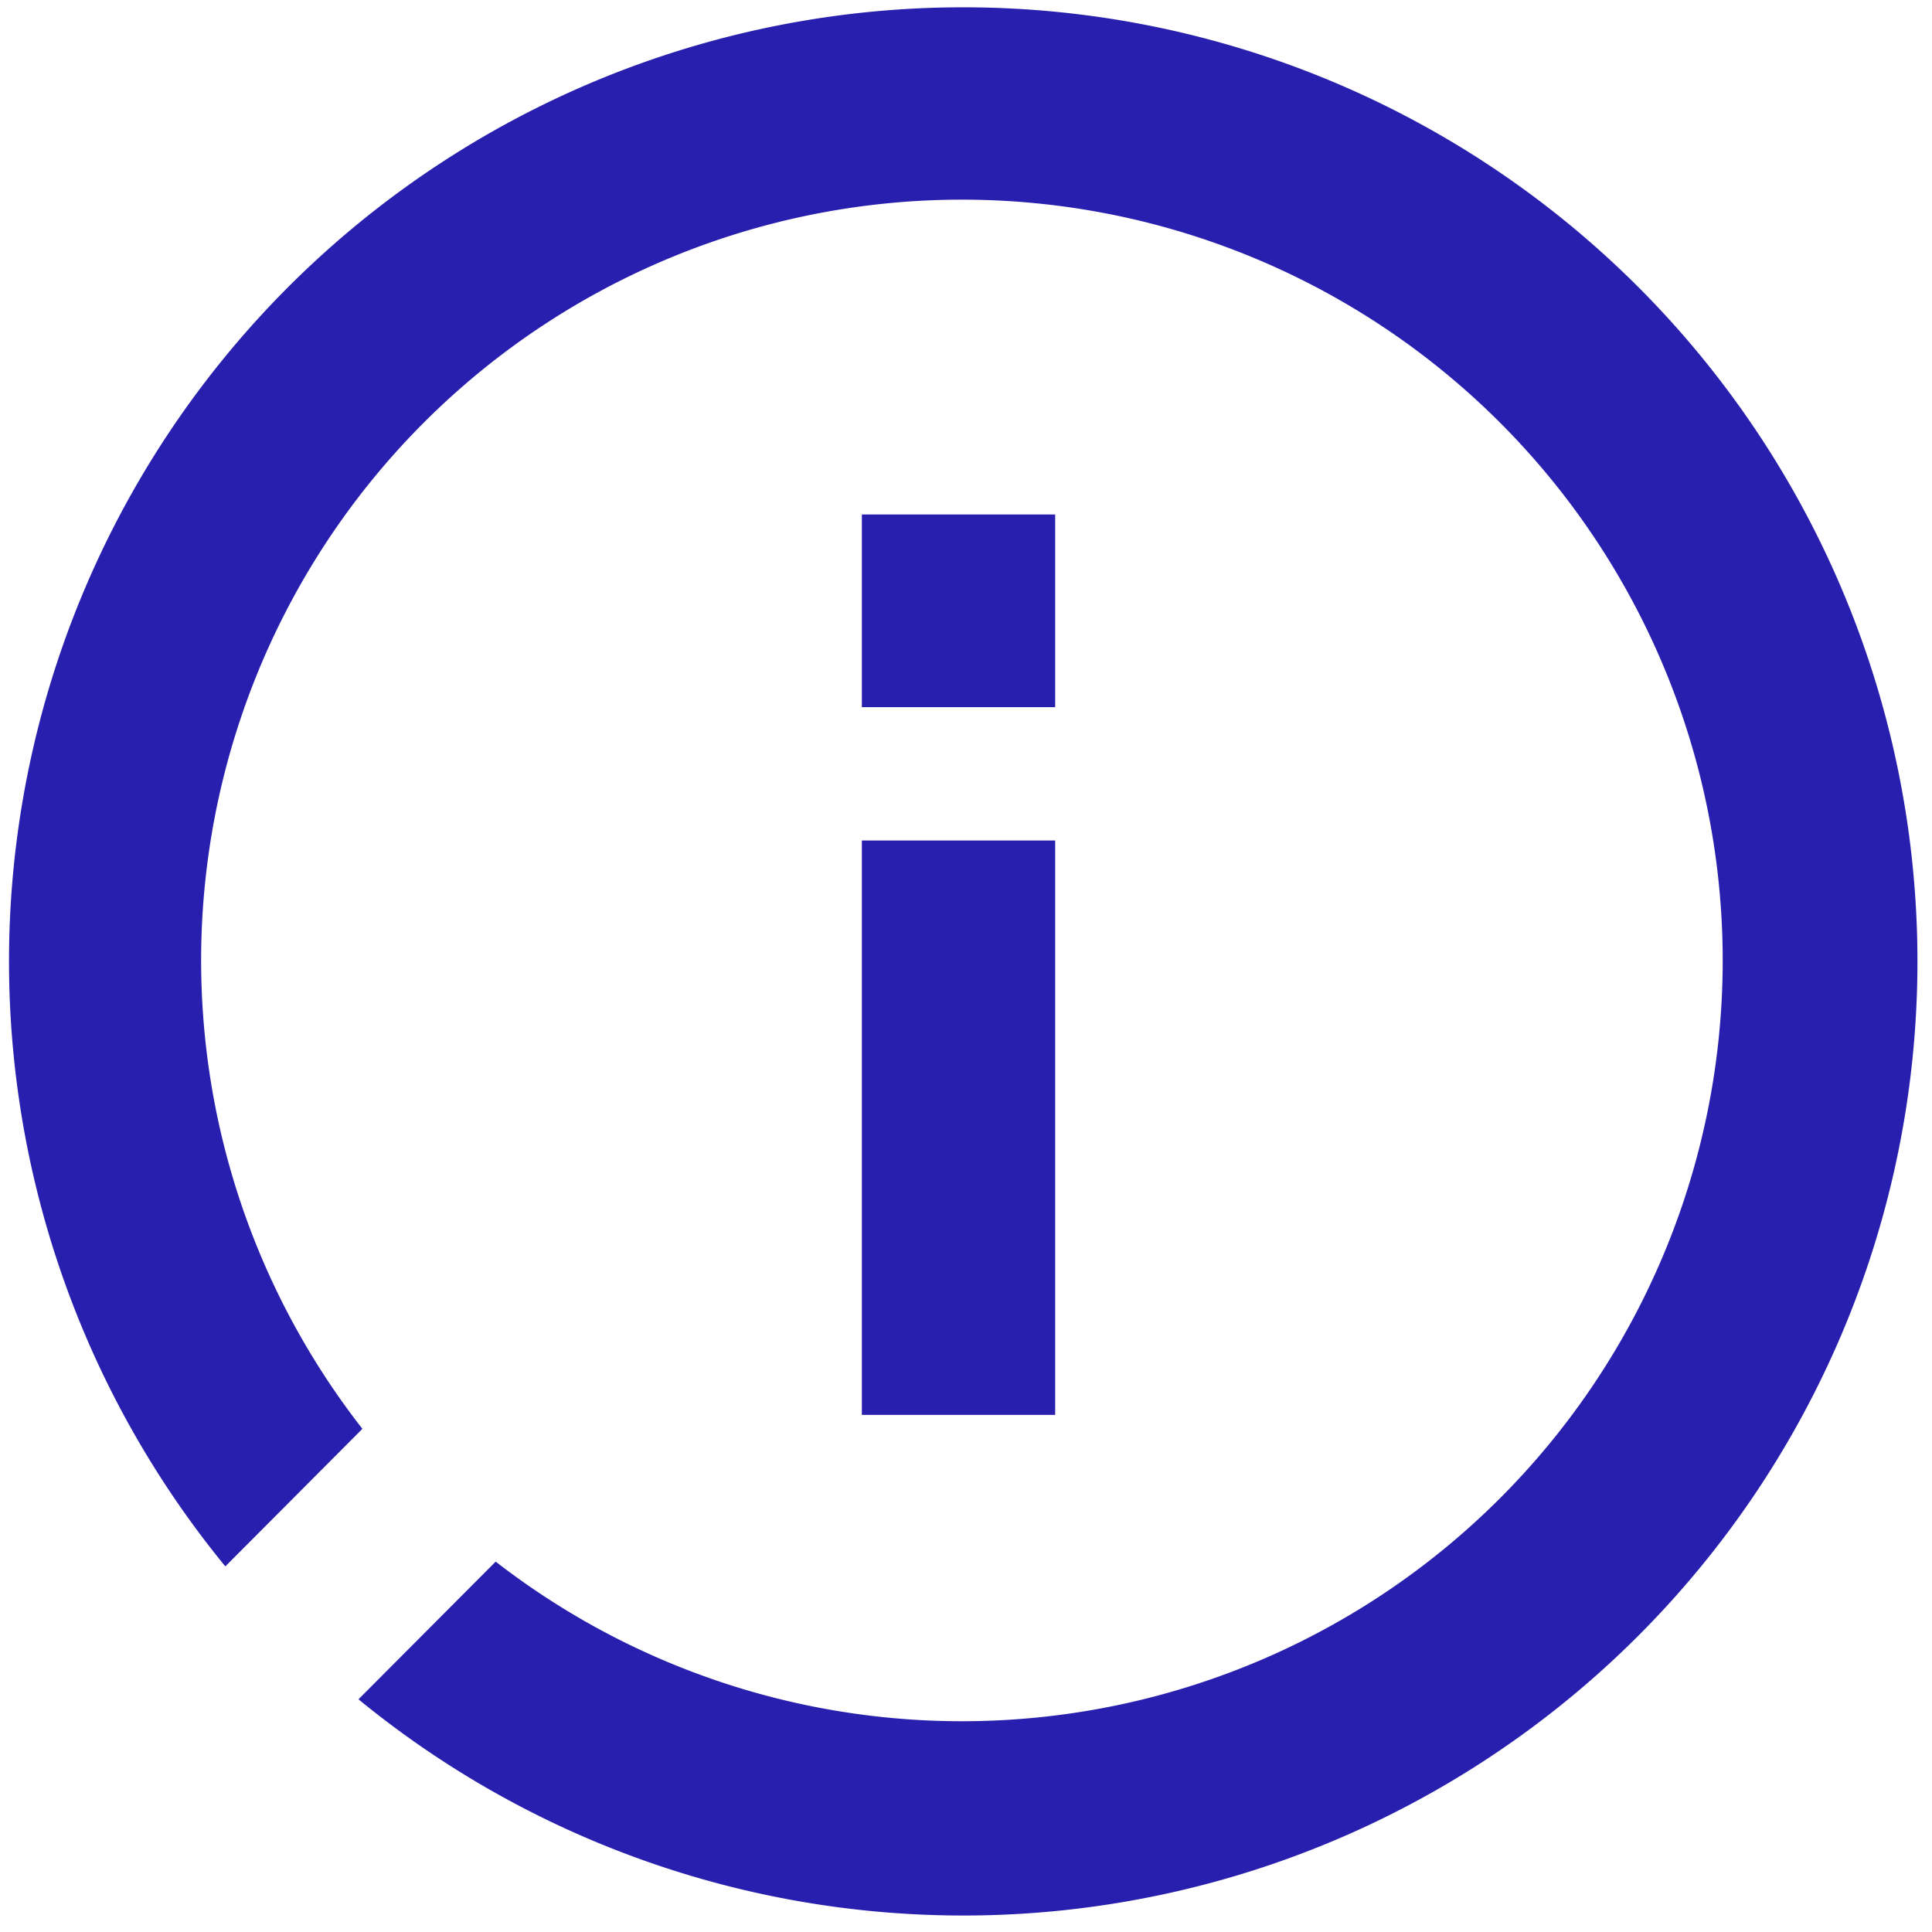 <svg xmlns="http://www.w3.org/2000/svg" xmlns:xlink="http://www.w3.org/1999/xlink" width="16" height="16" viewBox="0 0 16 16">
  <defs>
    <clipPath id="clip-path">
      <rect id="矩形_30780" data-name="矩形 30780" width="16" height="16" fill="#ff764d" stroke="#fe1800" stroke-width="1"/>
    </clipPath>
  </defs>
  <g id="icon_bug_failed" clip-path="url(#clip-path)">
    <path id="感叹号_1_" data-name="感叹号 (1)" d="M9.89,2A7.89,7.89,0,0,0,3.781,14.883L4.9,13.76A6.312,6.312,0,1,1,6.02,14.876L4.9,16A7.89,7.89,0,1,0,9.89,2ZM9.063,6.2V7.773h1.578V6.2Zm0,2.7v4.734h1.578V8.9Z" transform="translate(-1.914 -1.928)" fill="#281fae70" stroke="#281fae70" stroke-width="0.023"/>
  </g>
</svg>
